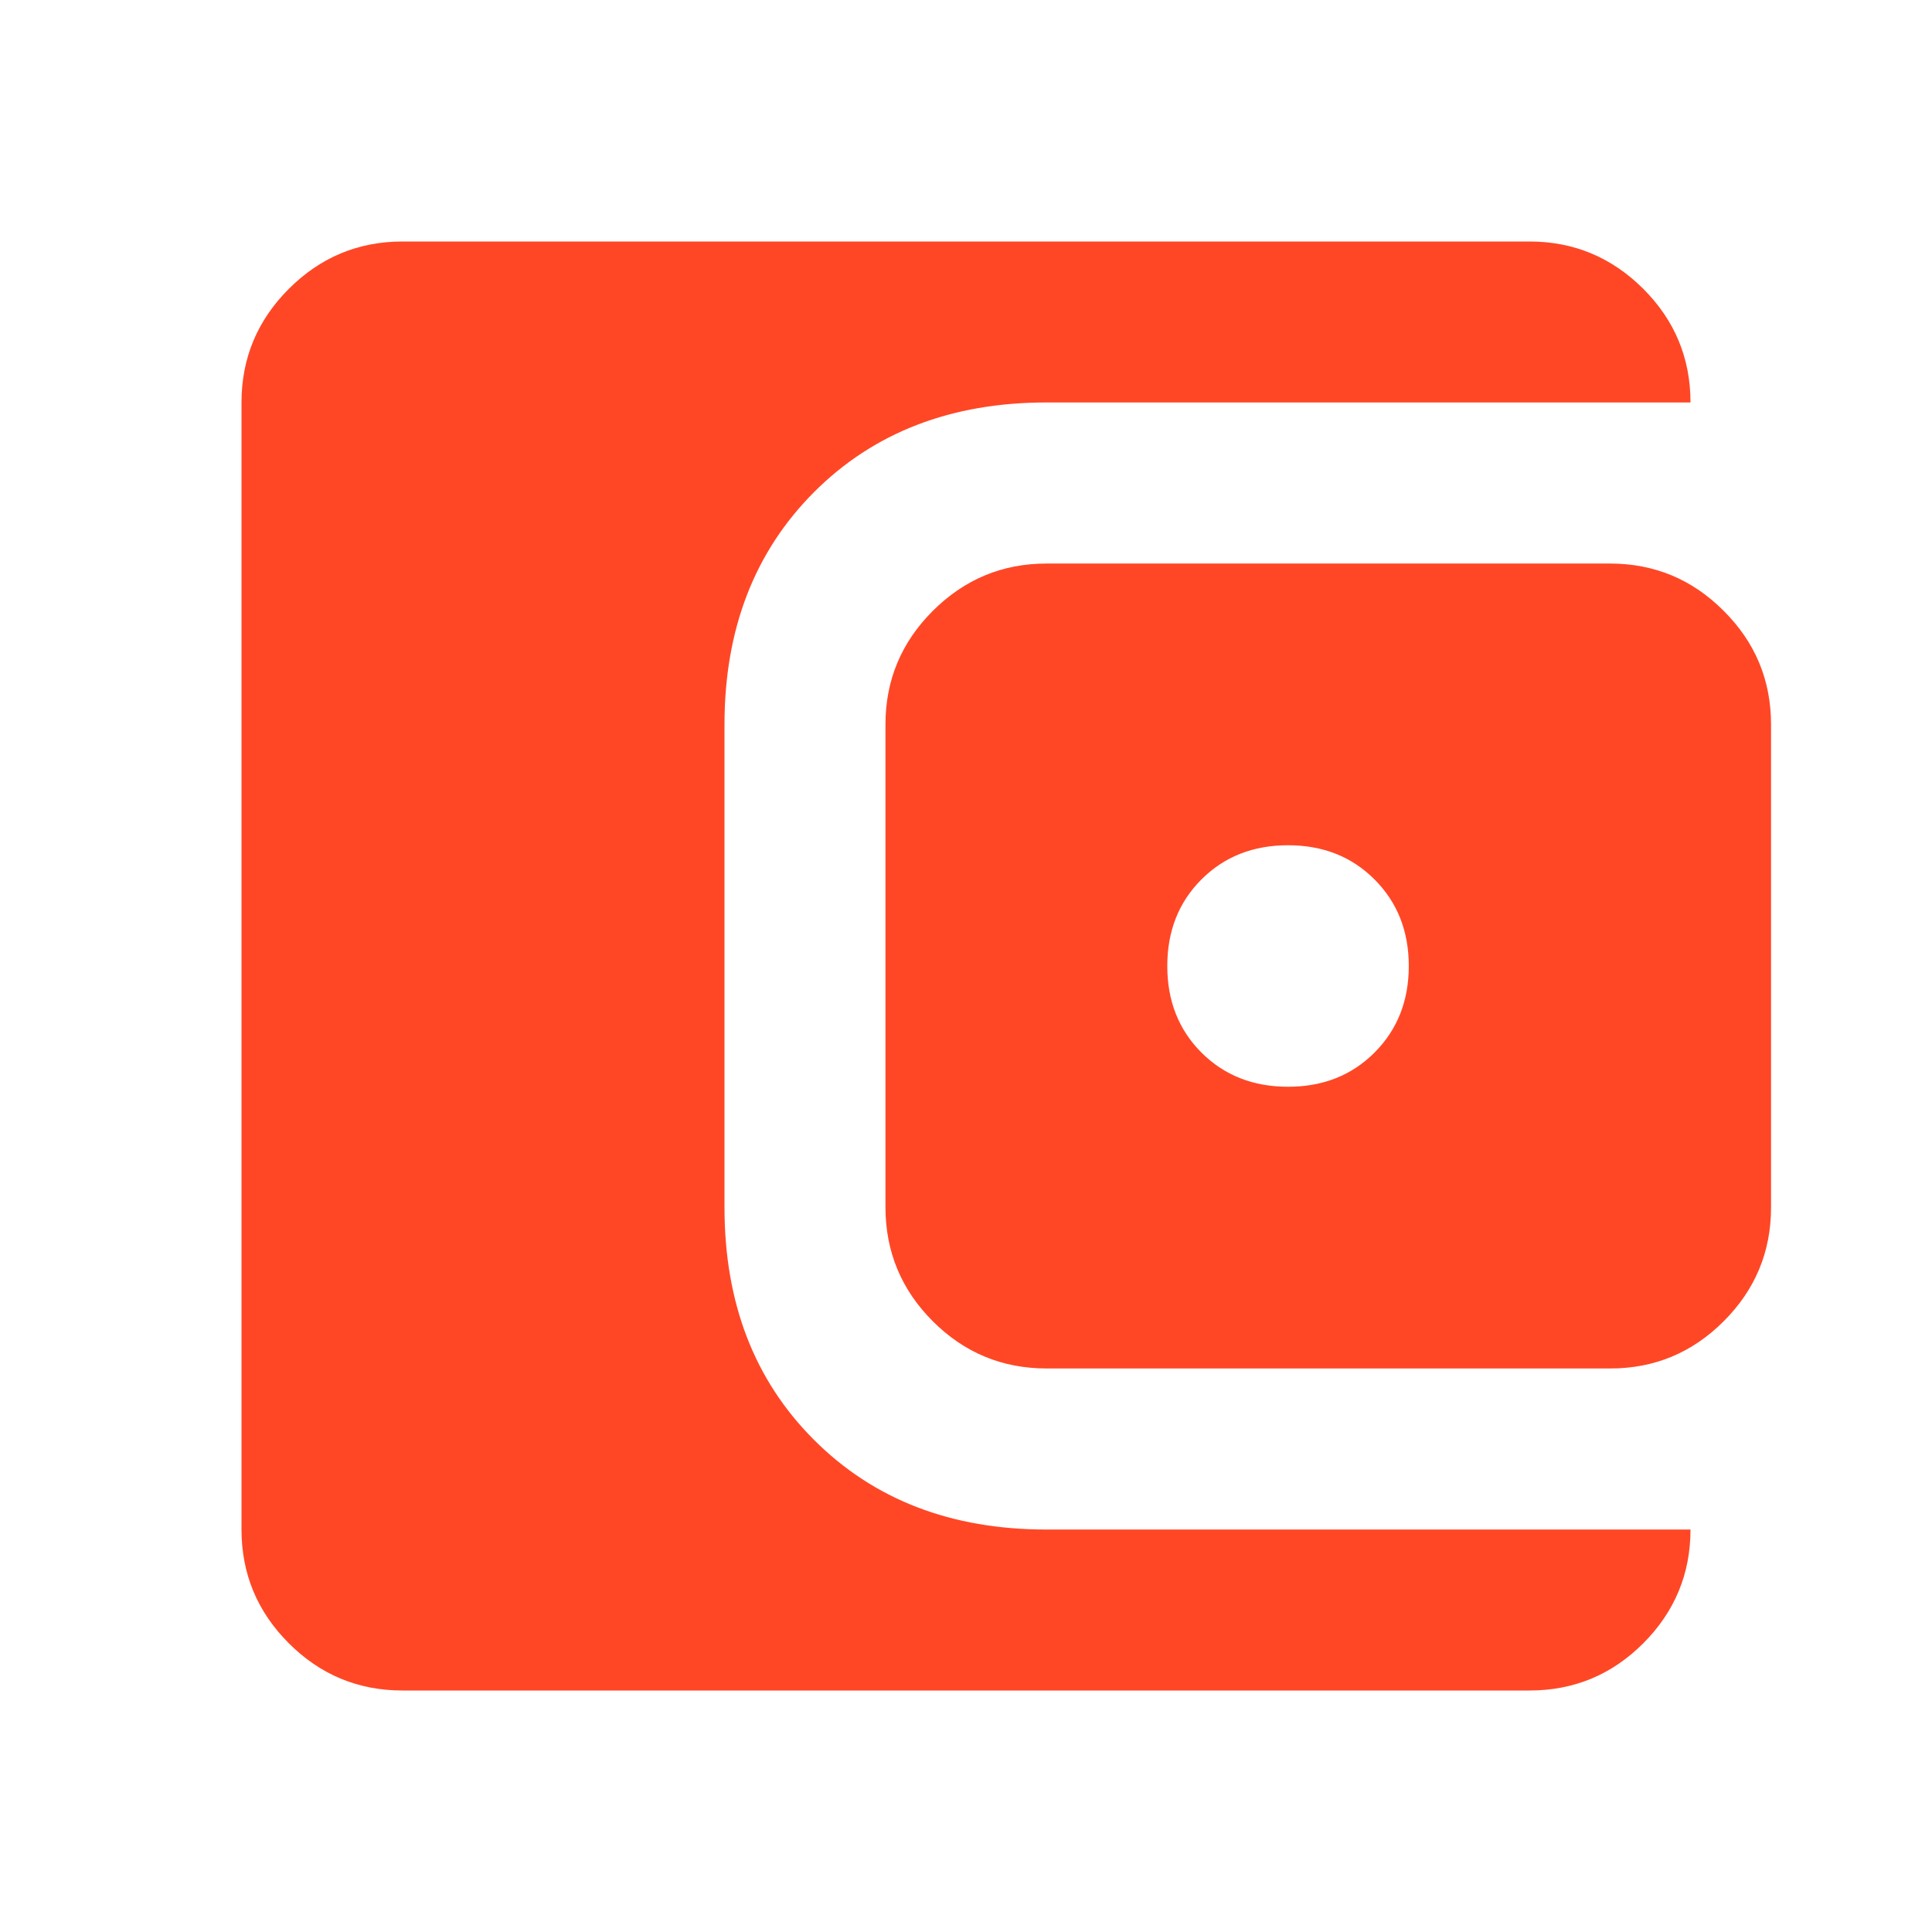 <svg width="16" height="16" viewBox="0 0 16 16" fill="none" xmlns="http://www.w3.org/2000/svg">
<path d="M3.333 14C2.967 14 2.653 13.87 2.392 13.609C2.131 13.348 2 13.034 2 12.667V3.333C2 2.967 2.131 2.653 2.392 2.392C2.653 2.131 2.967 2 3.333 2H12.667C13.033 2 13.347 2.131 13.609 2.392C13.87 2.653 14 2.967 14 3.333H8.667C7.878 3.333 7.236 3.581 6.742 4.075C6.248 4.57 6 5.212 6 6V10C6 10.789 6.247 11.431 6.742 11.925C7.237 12.42 7.878 12.667 8.667 12.667H14C14 13.033 13.87 13.347 13.609 13.609C13.348 13.87 13.034 14 12.667 14H3.333ZM8.667 11.333C8.3 11.333 7.986 11.203 7.725 10.942C7.464 10.681 7.334 10.367 7.333 10V6C7.333 5.633 7.464 5.32 7.725 5.059C7.987 4.798 8.3 4.667 8.667 4.667H13.333C13.7 4.667 14.014 4.797 14.275 5.059C14.537 5.32 14.667 5.634 14.667 6V10C14.667 10.367 14.536 10.681 14.275 10.942C14.014 11.203 13.7 11.334 13.333 11.333H8.667ZM10.667 9C10.956 9 11.194 8.906 11.383 8.717C11.572 8.528 11.667 8.289 11.667 8C11.667 7.711 11.572 7.472 11.383 7.283C11.194 7.094 10.956 7 10.667 7C10.378 7 10.139 7.094 9.95 7.283C9.761 7.472 9.667 7.711 9.667 8C9.667 8.289 9.761 8.528 9.95 8.717C10.139 8.906 10.378 9 10.667 9Z" fill="#FF4726"/>
</svg>
